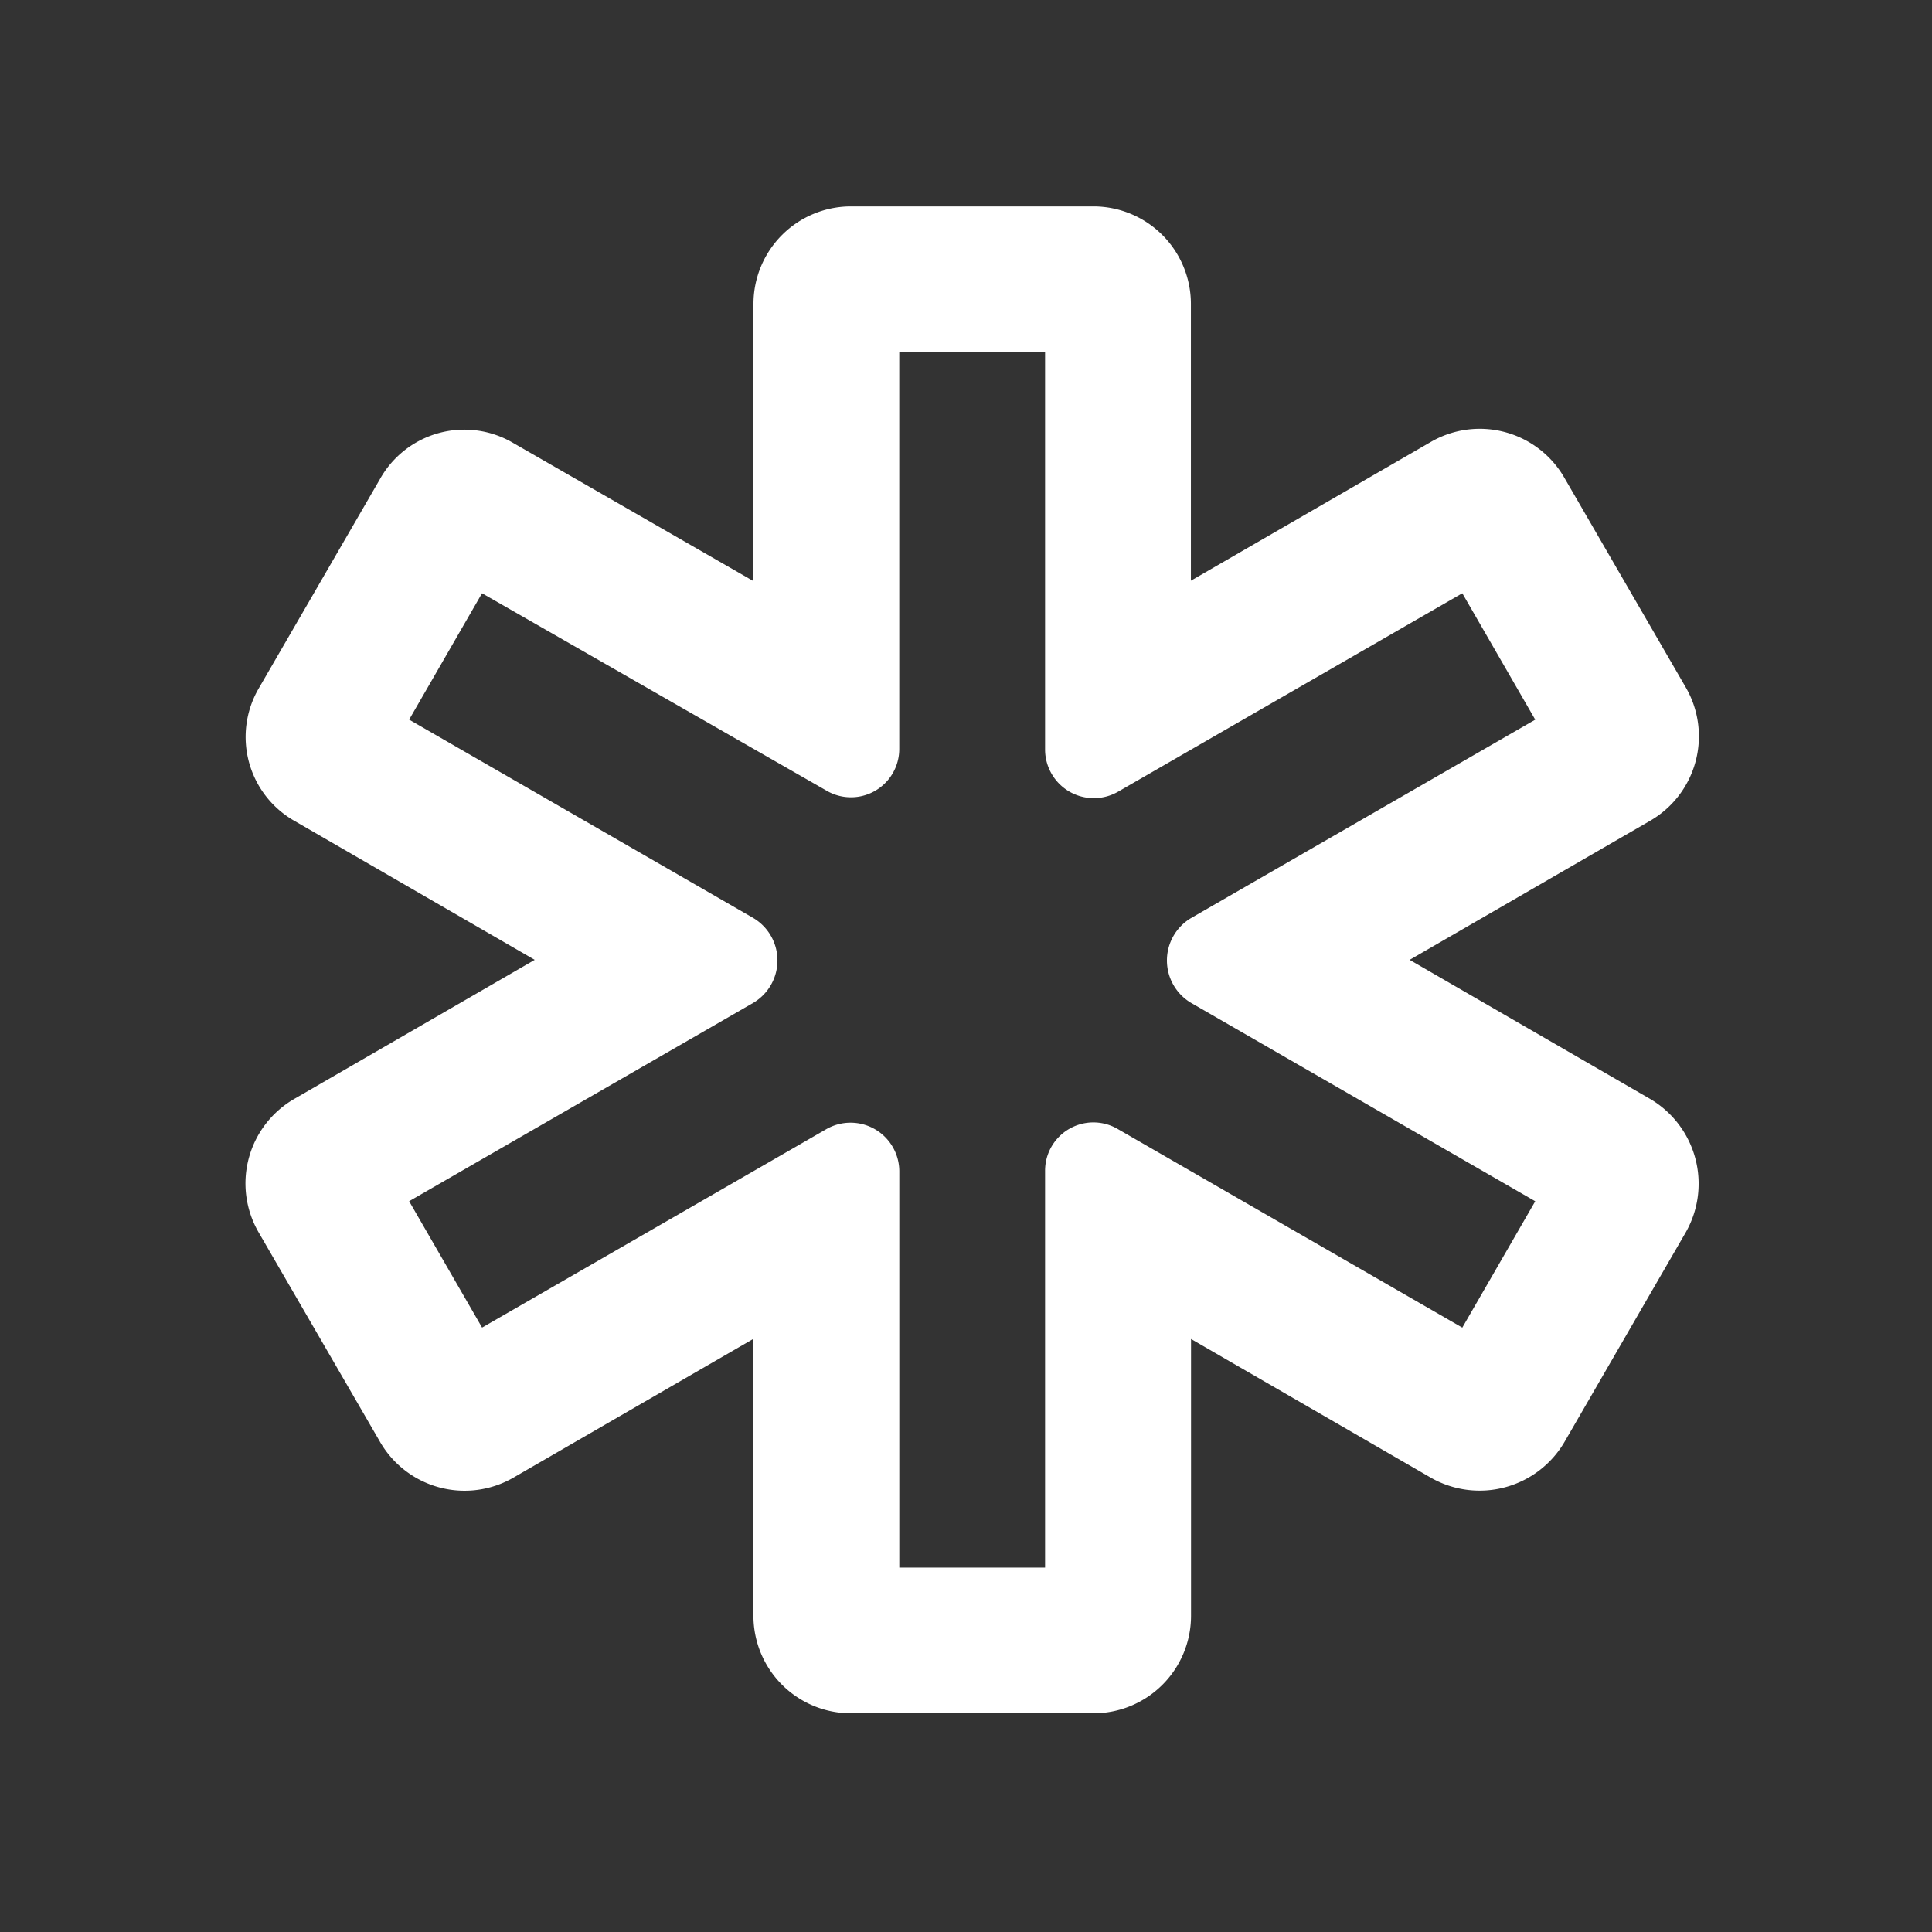 <svg xmlns="http://www.w3.org/2000/svg" width="44" height="44" viewBox="0 0 44 44">
  <rect x="0" y="0" width="44" height="44" fill="#333333" stroke="none"/>
  <g id="Gruppe_38" data-name="Gruppe 38" transform="translate(0 -0.281)">
    <rect id="Rechteck_2" data-name="Rechteck 2" width="44" height="44" transform="translate(0 0.281)" fill="none"/>
    <path id="Pfad_54" data-name="Pfad 54" d="M25.377,39.718H19.842A2.221,2.221,0,0,1,17.628,37.5v-6.31l-5.471,3.164a2.223,2.223,0,0,1-3.035-.821L6.355,28.758a2.223,2.223,0,0,1,.821-3.035l5.471-3.164L7.176,19.395a2.2,2.2,0,0,1-.821-3.007l2.768-4.779a2.2,2.2,0,0,1,3.035-.821l5.471,3.146V7.614A2.221,2.221,0,0,1,19.842,5.4h5.535a2.221,2.221,0,0,1,2.214,2.214v6.31l5.471-3.164a2.223,2.223,0,0,1,3.035.821l2.768,4.779a2.223,2.223,0,0,1-.821,3.035l-5.471,3.164,5.471,3.164a2.24,2.24,0,0,1,.821,3.035L36.1,33.537a2.24,2.24,0,0,1-3.035.821l-5.471-3.164V37.5A2.221,2.221,0,0,1,25.377,39.718ZM20.949,36.4H24.27V27.365a1.1,1.1,0,0,1,1.661-.95l7.841,4.52,1.661-2.878-7.841-4.52a1.123,1.123,0,0,1,0-1.928l7.841-4.52L33.772,14.21l-7.841,4.52a1.11,1.11,0,0,1-1.661-.95V8.721H20.949v9.032a1.1,1.1,0,0,1-1.661.95L11.447,14.21,9.787,17.088l7.841,4.52a1.123,1.123,0,0,1,0,1.928l-7.841,4.52,1.661,2.878,7.841-4.52a1.11,1.11,0,0,1,1.661.95V36.4Z" transform="translate(-0.469 -0.418)" fill="#fff"/>
  </g>
</svg>

